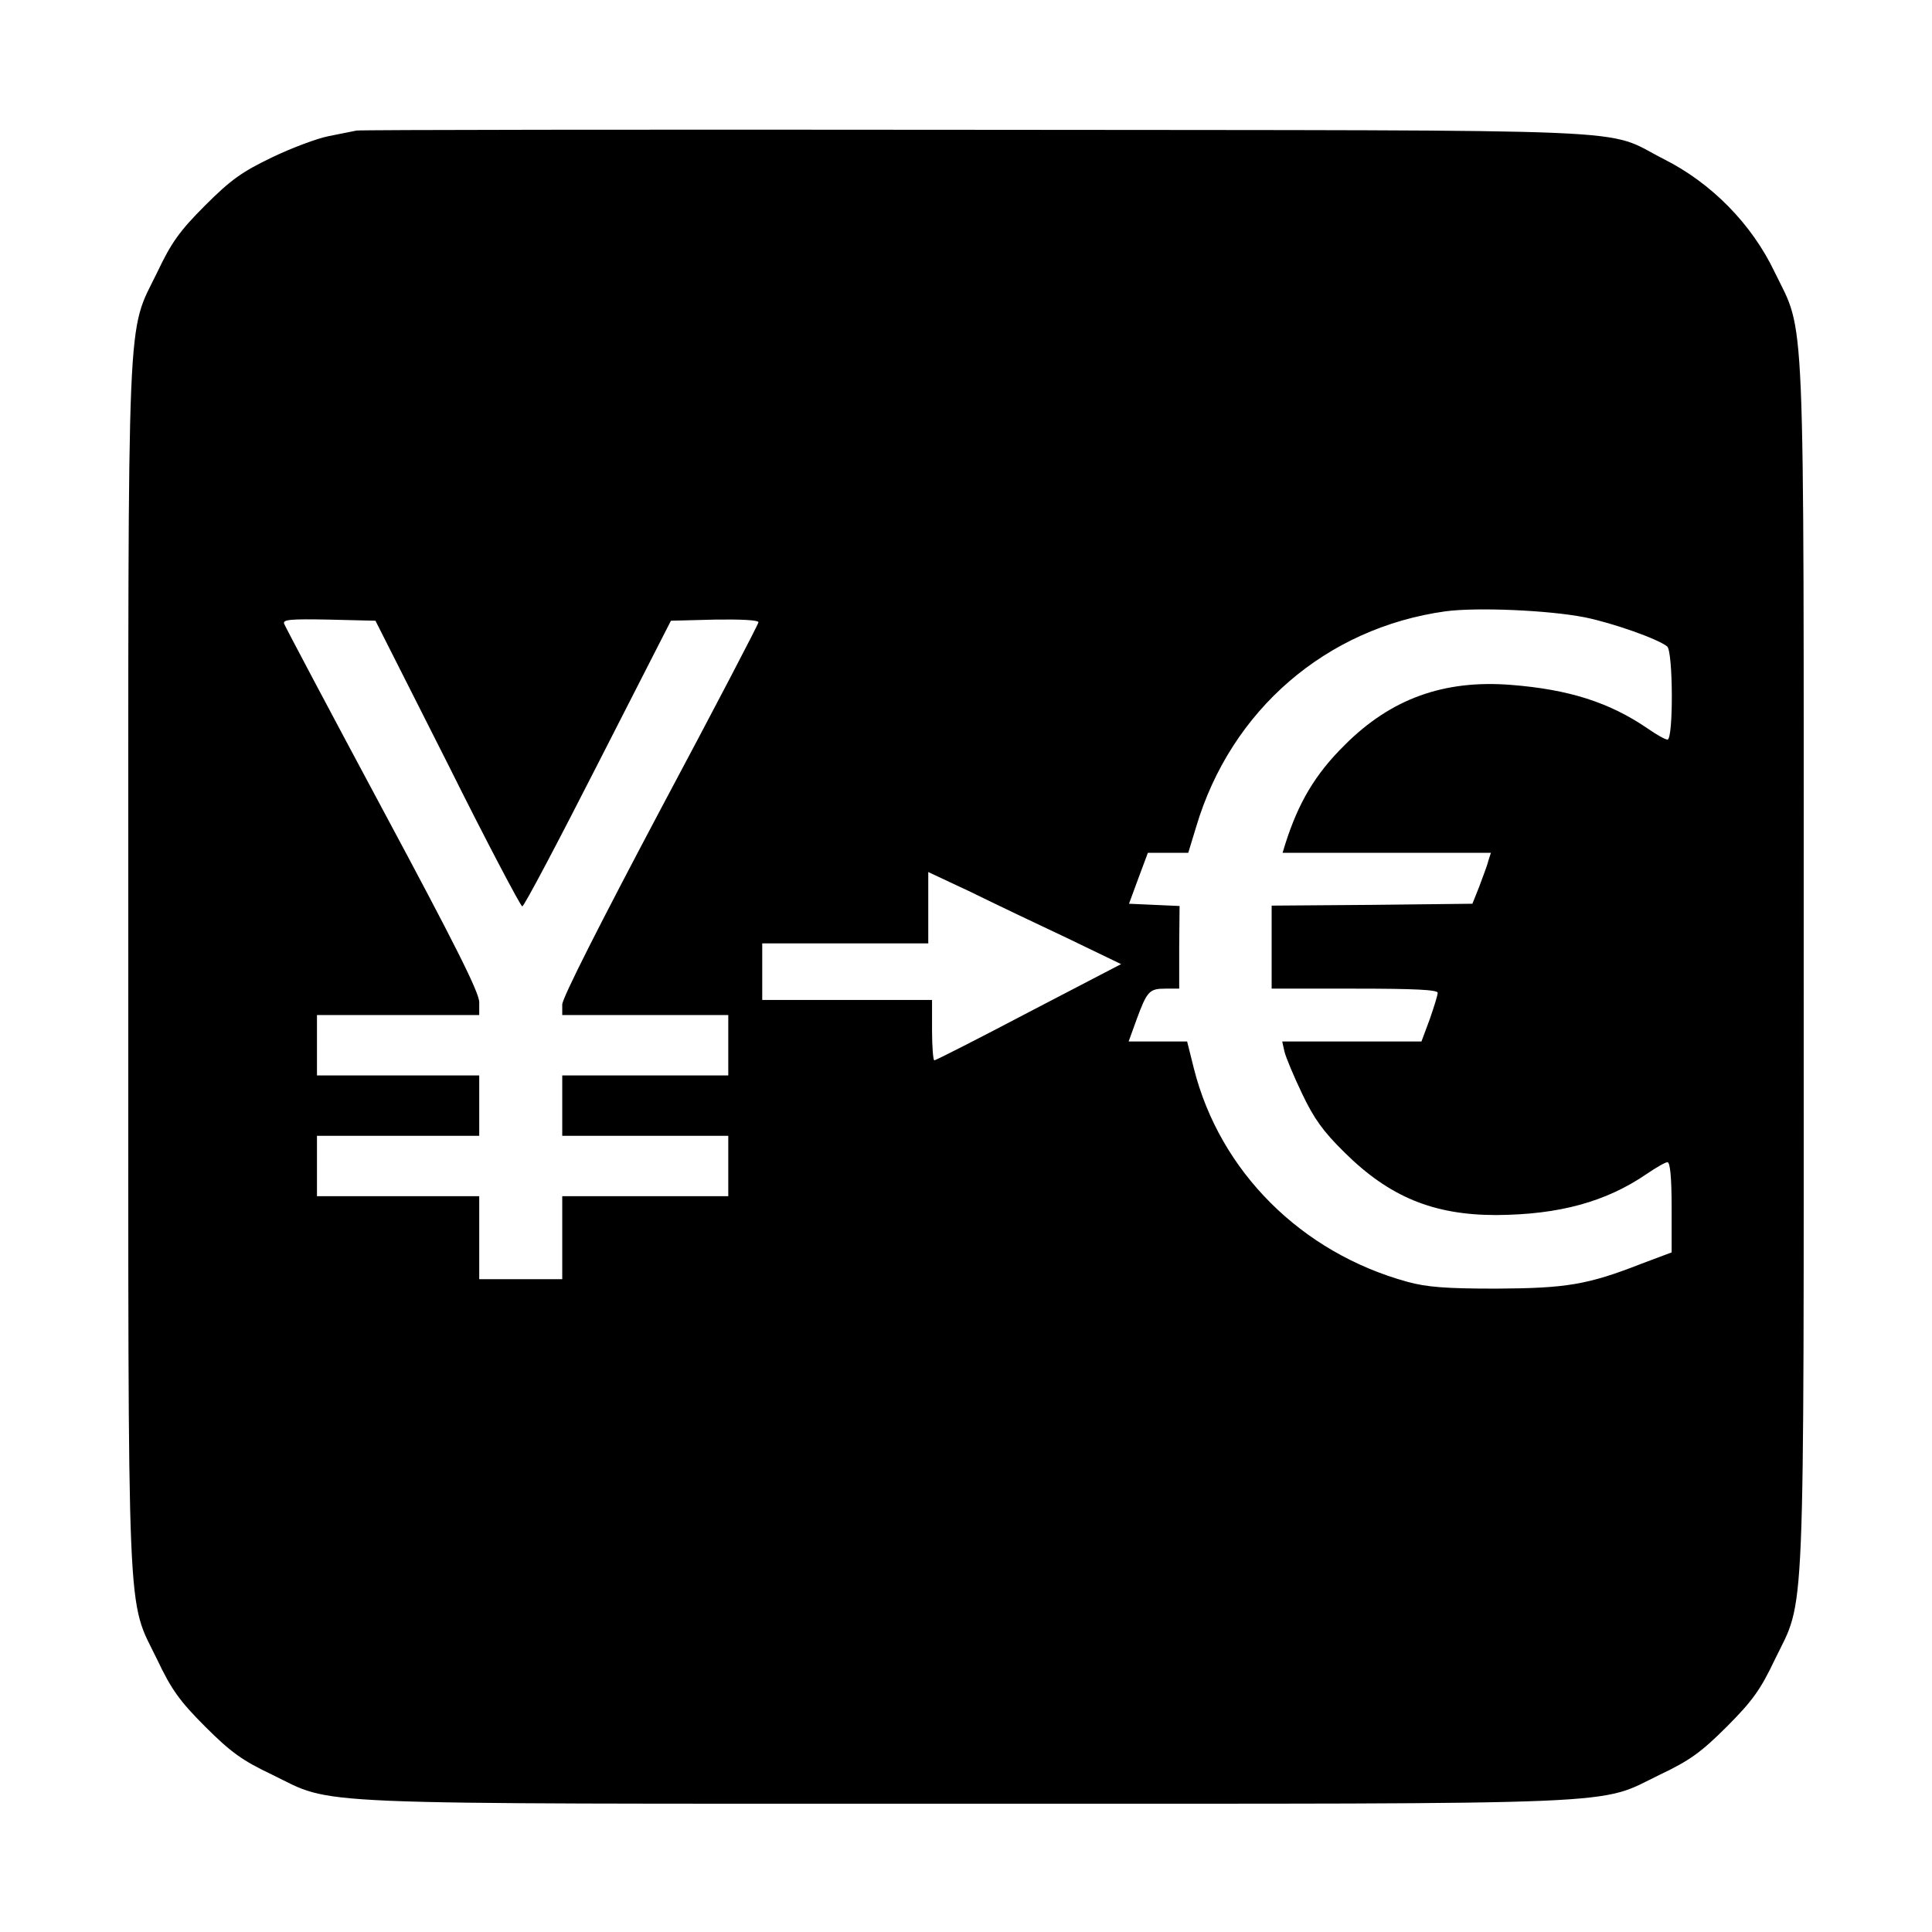 <?xml version="1.0" standalone="no"?>
<!DOCTYPE svg PUBLIC "-//W3C//DTD SVG 20010904//EN"
 "http://www.w3.org/TR/2001/REC-SVG-20010904/DTD/svg10.dtd">
<svg version="1.0" xmlns="http://www.w3.org/2000/svg"
 width="512pt" height="512pt" viewBox="0 0 512 512"
 preserveAspectRatio="xMidYMid meet">
<g transform="translate(0,512) scale(0.1,-0.1)"
fill="#000000" stroke="none">
<path d="M945 4774 c-11 -2 -45 -9 -75 -15 -30 -6 -97 -31 -149 -56 -79 -38
-109 -59 -177 -127 -68 -68 -90 -99 -127 -177 -82 -169 -77 -49 -77 -1839 0
-1790 -5 -1670 77 -1839 37 -78 59 -109 127 -177 68 -68 99 -90 177 -127 169
-82 49 -77 1839 -77 1790 0 1670 -5 1839 77 78 37 109 59 177 127 68 68 90 99
127 177 82 169 77 49 77 1839 0 1790 5 1670 -77 1839 -61 128 -168 236 -293
299 -166 84 3 76 -1820 78 -894 1 -1634 0 -1645 -2z m3255 -1290 c74 -15 193
-57 218 -77 16 -12 17 -247 1 -247 -6 0 -29 13 -52 29 -102 70 -210 104 -363
116 -178 14 -318 -37 -440 -159 -79 -78 -123 -153 -158 -263 l-7 -23 276 0
276 0 -7 -22 c-3 -13 -15 -43 -24 -68 l-18 -45 -266 -3 -266 -2 0 -110 0 -110
220 0 c159 0 220 -3 220 -11 0 -7 -10 -38 -21 -70 l-22 -59 -184 0 -185 0 6
-27 c4 -16 25 -66 47 -112 31 -65 55 -99 112 -155 119 -118 236 -166 402 -166
167 1 291 35 399 109 25 17 49 31 55 31 7 0 11 -41 11 -119 l0 -120 -80 -30
c-143 -56 -199 -65 -385 -66 -133 0 -184 4 -235 18 -281 77 -497 292 -566 565
l-18 72 -78 0 -77 0 21 58 c28 76 34 82 77 82 l36 0 0 110 1 109 -67 3 -67 3
25 68 25 67 54 0 53 0 21 69 c92 309 344 527 661 571 83 11 273 3 369 -16z
m-3014 -387 c104 -209 194 -379 198 -379 5 0 95 171 201 379 l193 378 116 3
c67 1 116 -1 116 -7 0 -5 -117 -229 -260 -497 -159 -300 -260 -499 -260 -516
l0 -28 220 0 220 0 0 -80 0 -80 -220 0 -220 0 0 -80 0 -80 220 0 220 0 0 -80
0 -80 -220 0 -220 0 0 -110 0 -110 -110 0 -110 0 0 110 0 110 -215 0 -215 0 0
80 0 80 215 0 215 0 0 80 0 80 -215 0 -215 0 0 80 0 80 215 0 215 0 0 34 c0
26 -65 155 -256 511 -141 263 -258 484 -261 492 -4 11 16 13 118 11 l124 -3
191 -378z m1642 -463 l143 -69 -244 -127 c-135 -71 -247 -128 -251 -128 -3 0
-6 36 -6 80 l0 80 -225 0 -225 0 0 75 0 75 220 0 220 0 0 94 0 95 113 -53 c61
-30 176 -85 255 -122z"/>
</g>
</svg>
